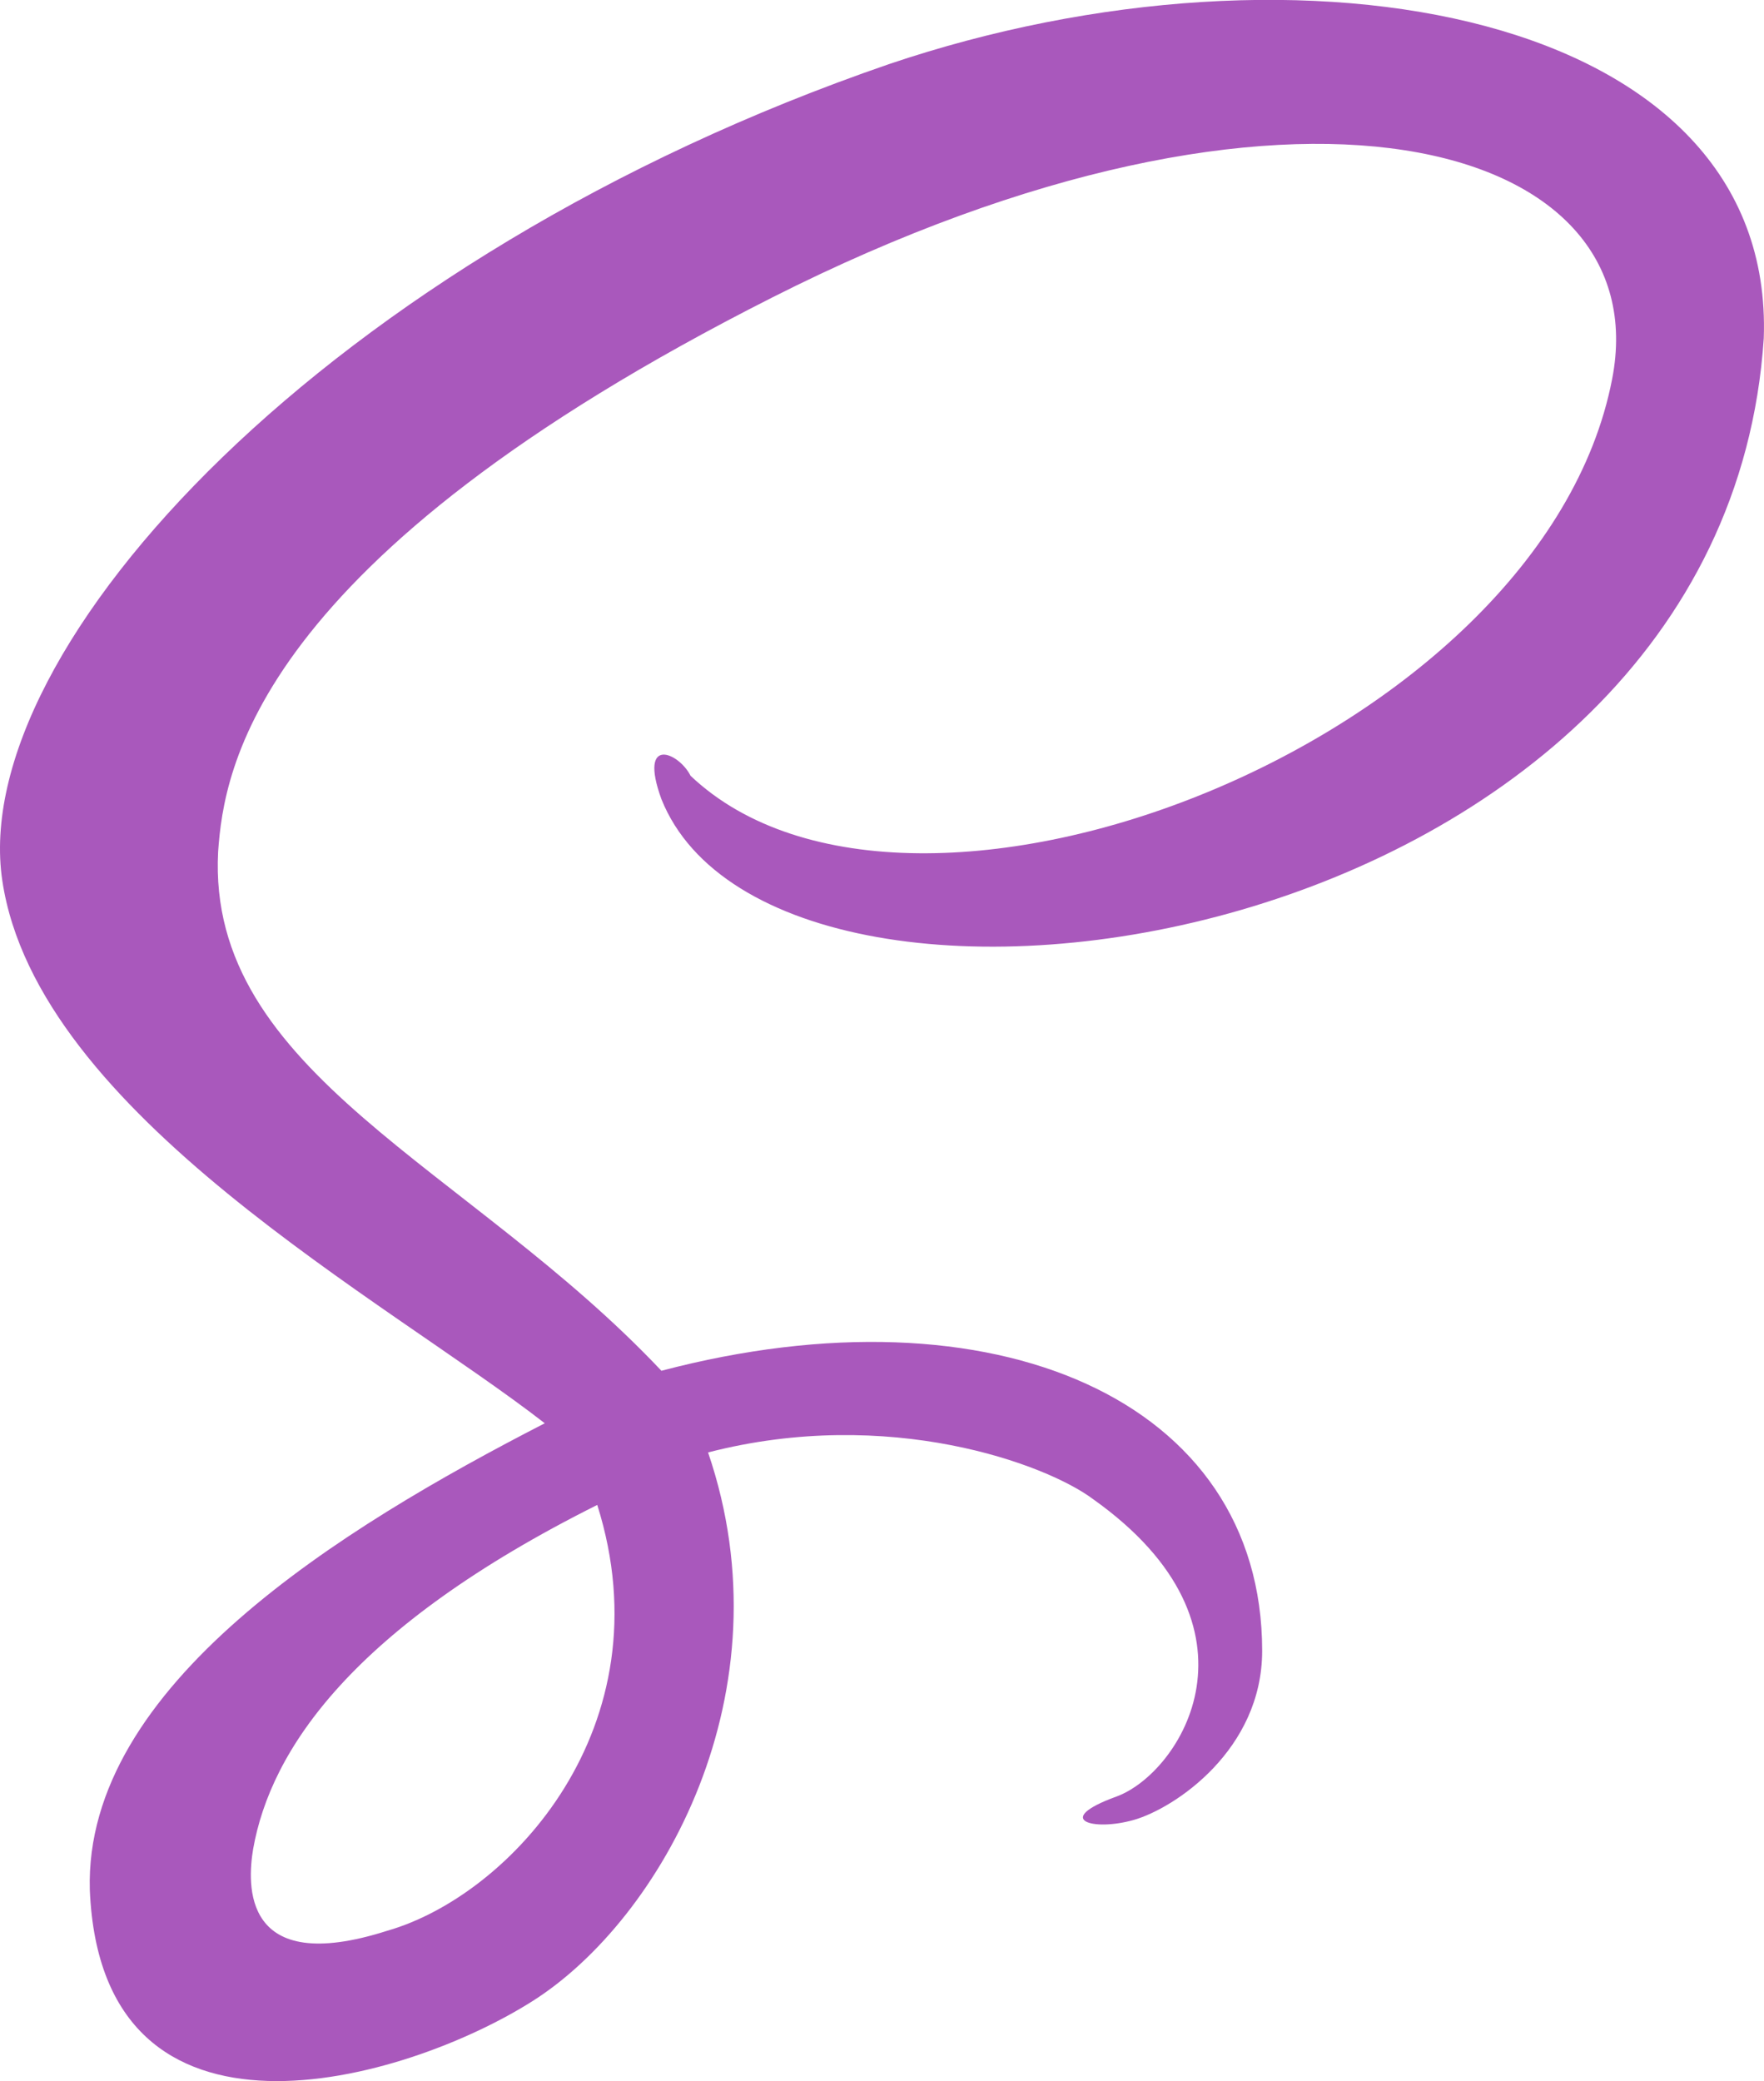 <svg viewBox="0 0 302.44 356.79" xmlns="http://www.w3.org/2000/svg"><path d="m152.4 11c-96 33-158 100-152 140s66 72 93 93c-35 18-79 45-78 80 2 48 54 33 76 19s44-53 30-94c31-8 58 2 66 8 31 22 15 47 4 51s-4 6 3 4 22-12 22-29c0-43-46-63-103-48-33-35-78-51-76-89 1-14 6-50 95-95s152-27 144 14c-12 62-120 104-158 68-2-4-9-7-5 4 20 50 182 27 189-79 2-56-79-71-150-47zm-86 320c-25 8-24-8-23-14 3-17 17-38 59-59 12 38-15 67-36 73z" fill="#a958bc"/></svg>
